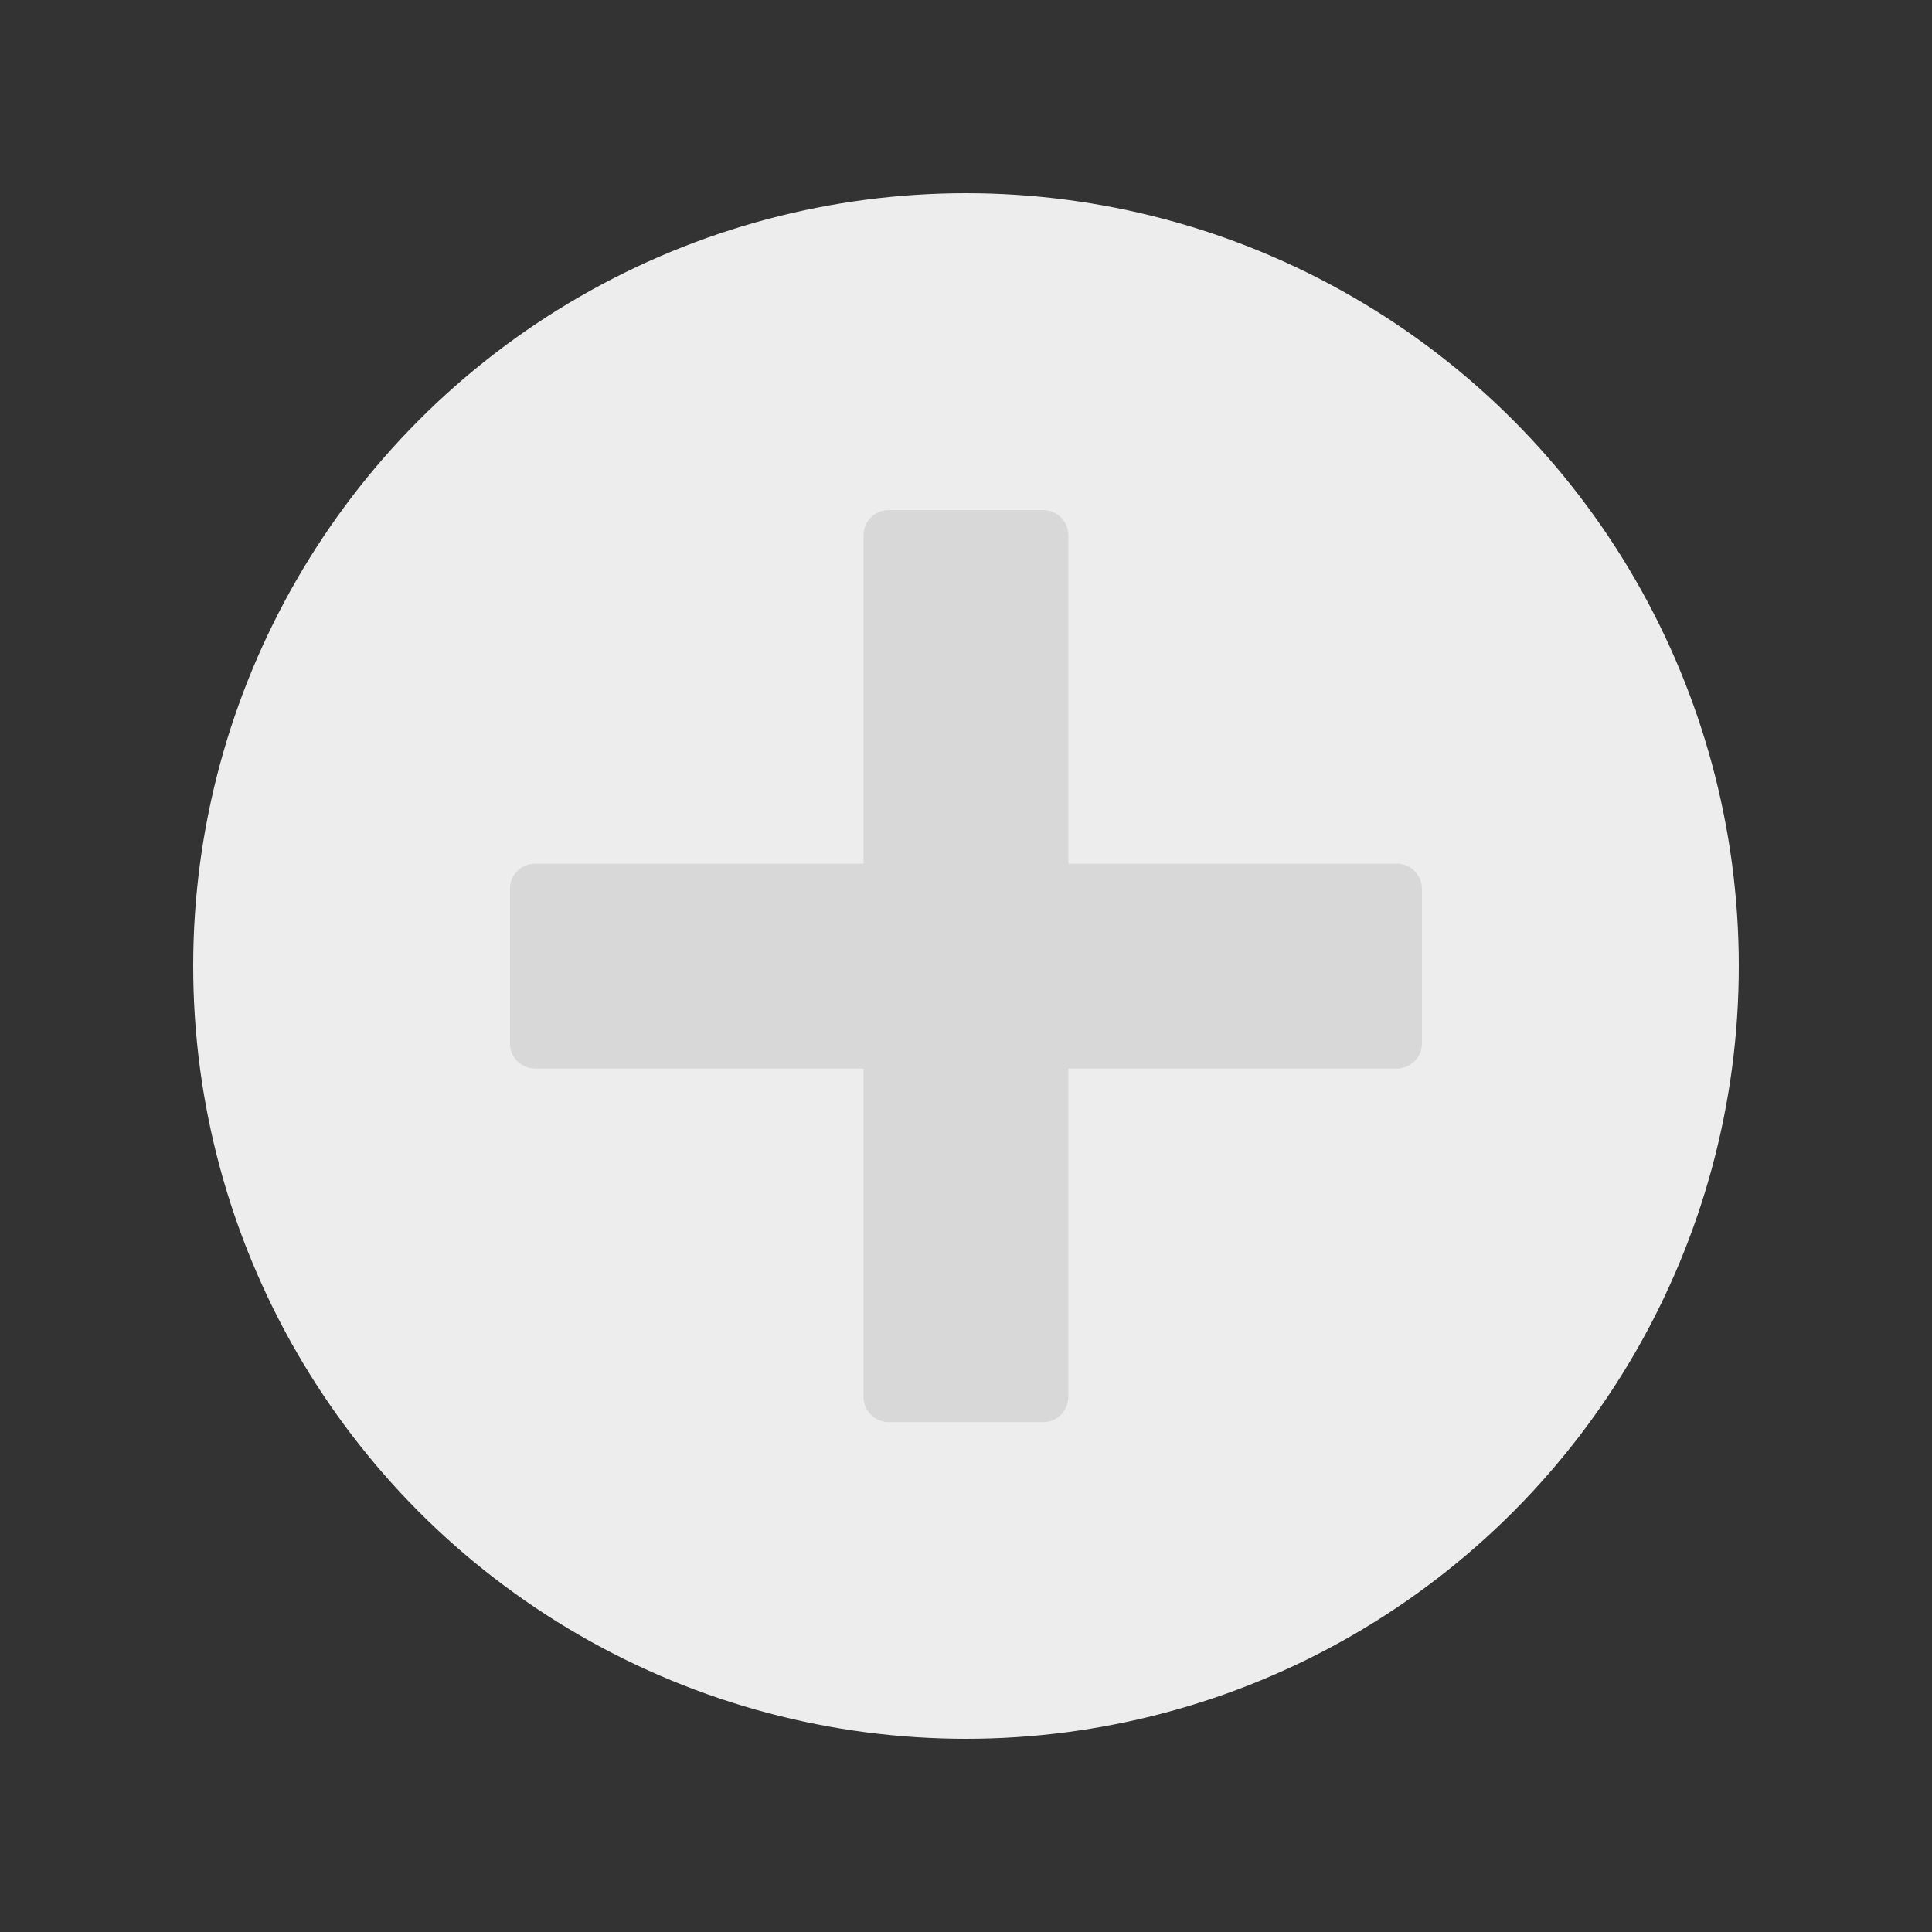 <?xml version="1.0" encoding="utf-8"?>
<svg viewBox="0 0 500 500" xmlns="http://www.w3.org/2000/svg" xmlns:bx="https://boxy-svg.com">
  <rect x="0" y="0" width="500" height="500" fill="#333333" stroke="none"/>
  <circle style="fill: rgb(237, 237, 237);" cx="250" cy="250" r="200"/>
  <path d="M 342.941 112.031 H 382.941 V 203.546 H 474.456 V 243.546 H 382.941 V 335.061 H 342.941 V 243.546 H 251.426 V 203.546 H 342.941 Z" style="fill: rgb(216, 216, 216); stroke-linecap: round; stroke-width: 13px; stroke-linejoin: round; stroke: rgb(216, 216, 216);" transform="matrix(1, -0, 0, 1, -112.959, 26.482)" bx:shape="cross 251.426 112.031 223.03 223.03 40 40 0.5 1@b8995ea6"/>
</svg>